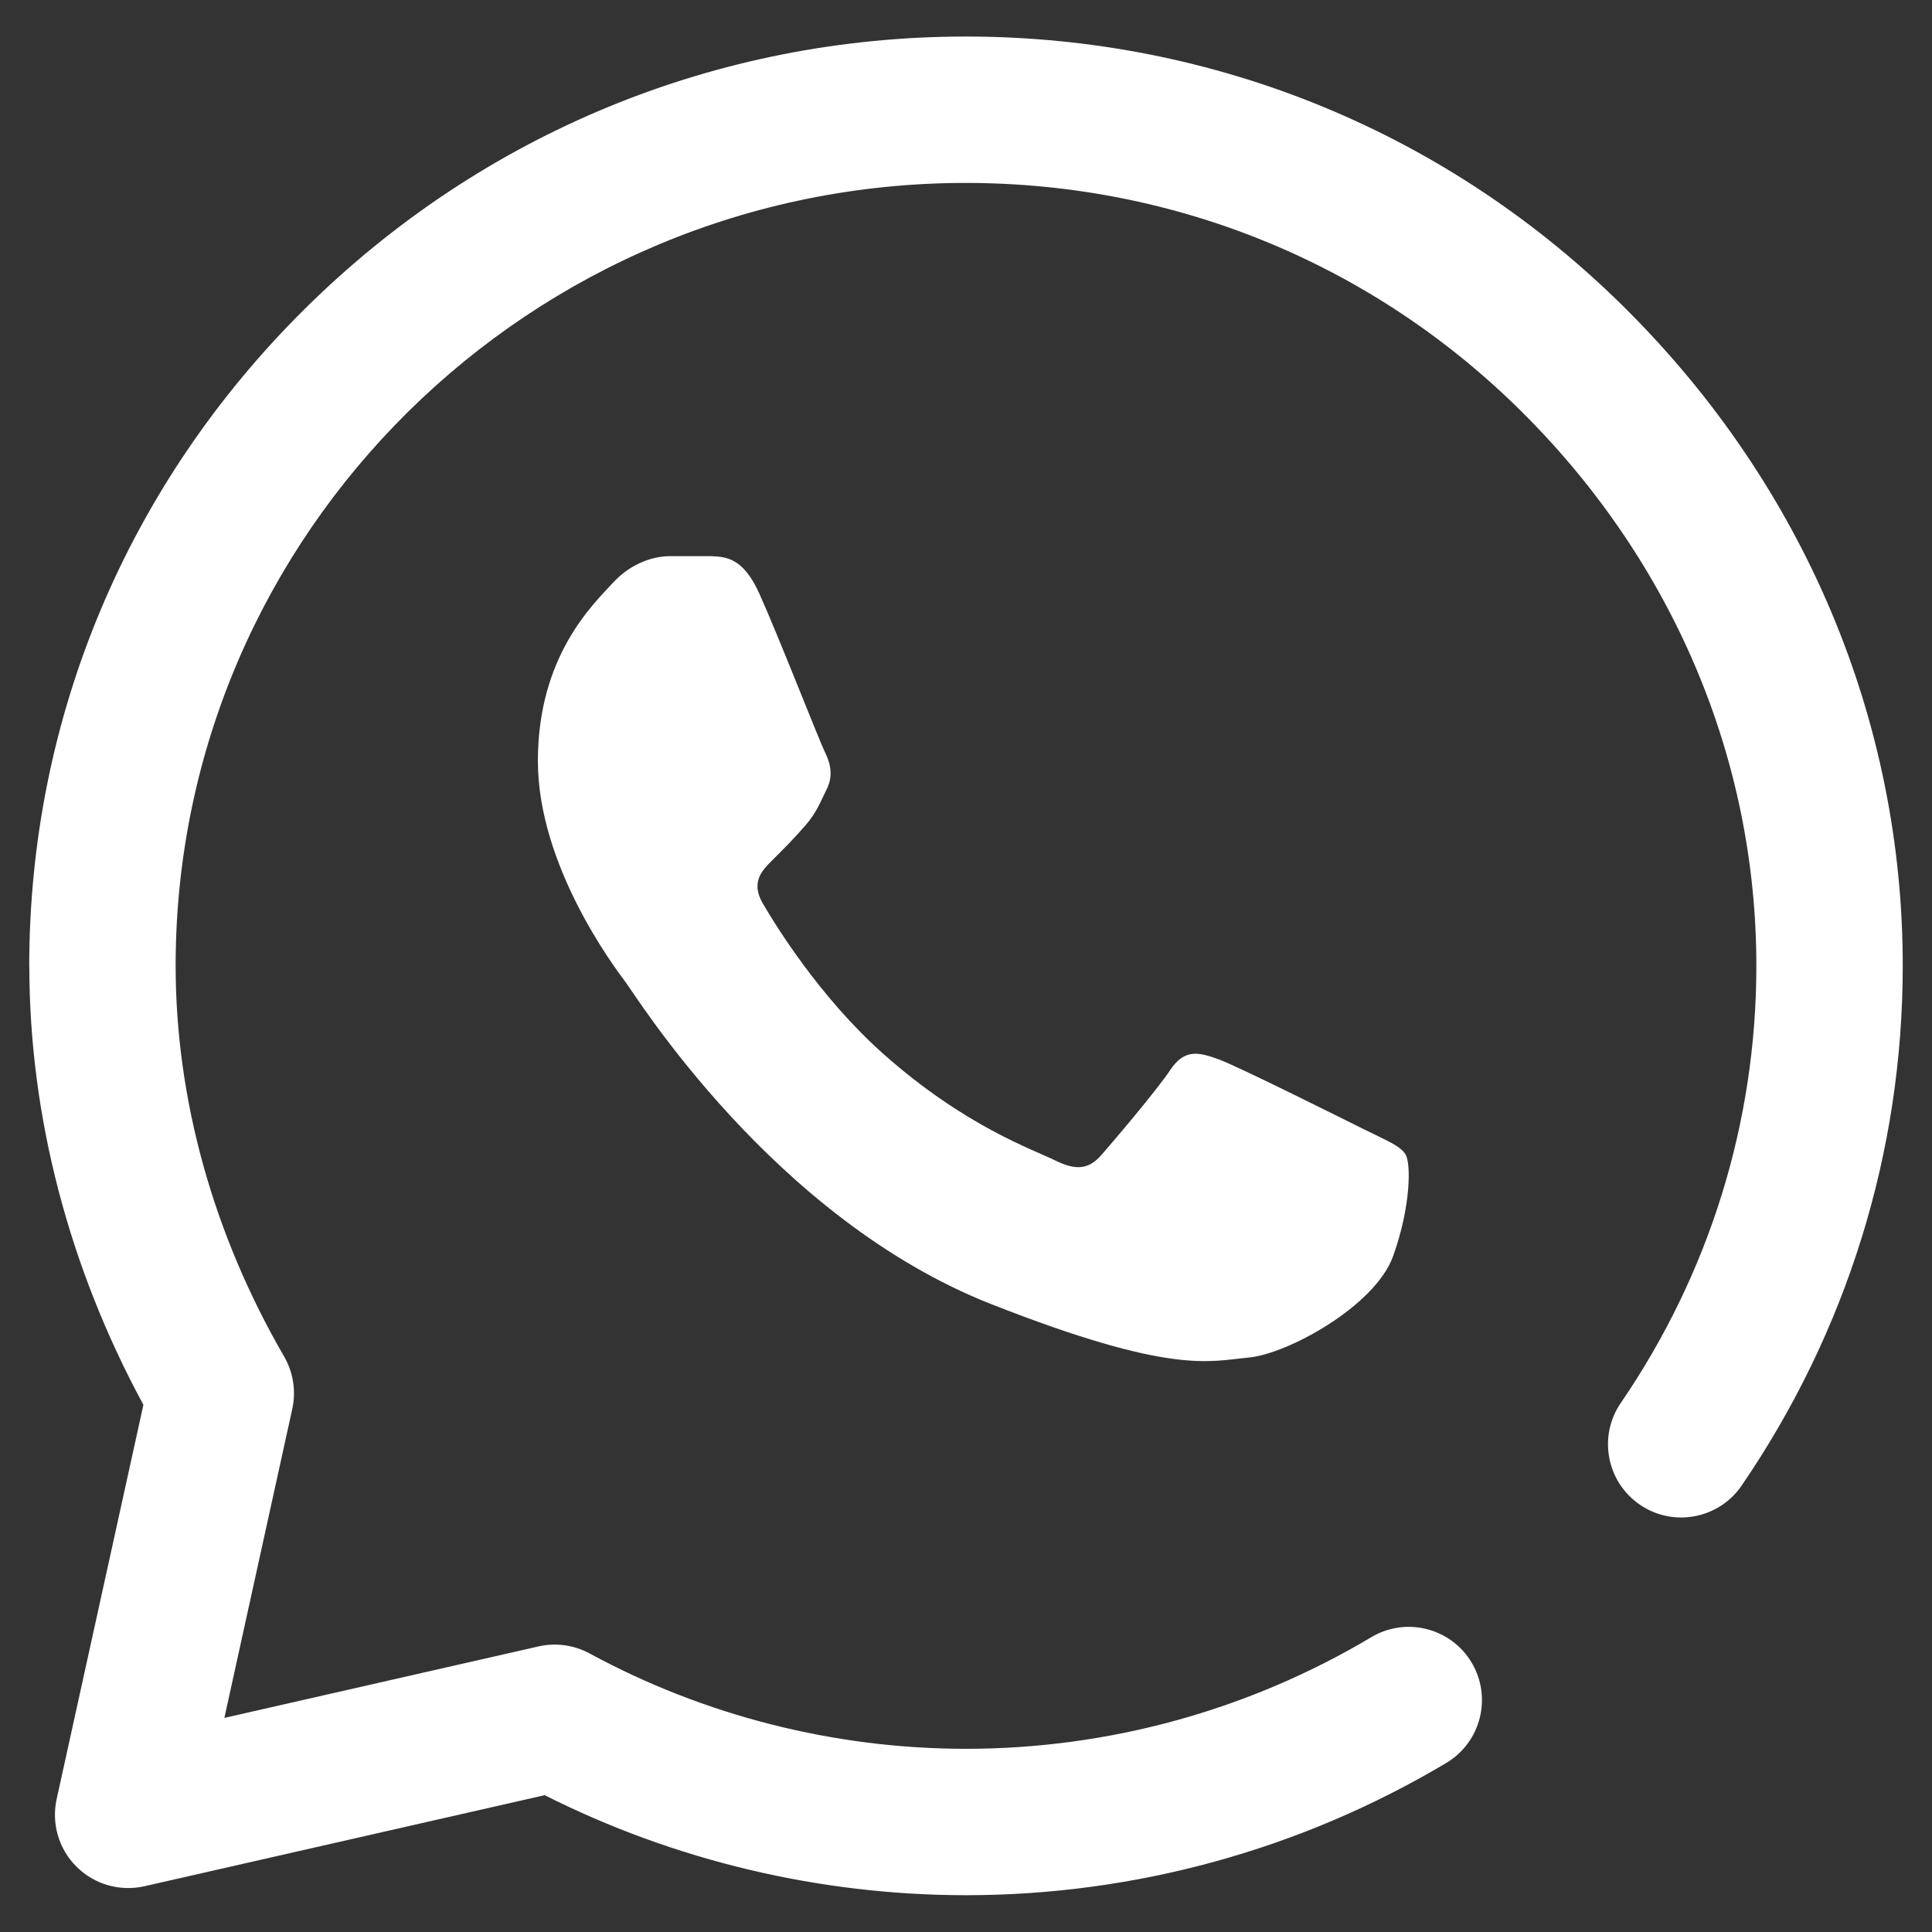 <svg width="22" height="22" viewBox="0 0 22 22" fill="none" xmlns="http://www.w3.org/2000/svg">
<rect x="0" y="0" width="22" height="22" fill="#333333" stroke="none"/>
<g clip-path="url(#clip0)">
<path d="M11 21.581H10.996C9.331 21.58 7.681 21.187 6.202 20.442L1.644 21.479C1.365 21.542 1.074 21.458 0.872 21.257C0.669 21.056 0.584 20.765 0.645 20.487L1.633 15.997C0.784 14.43 0.336 12.713 0.334 11.011C0.333 11.005 0.333 10.999 0.333 10.994C0.335 8.173 1.45 5.517 3.474 3.514C5.493 1.516 8.166 0.416 11 0.416C13.84 0.417 16.508 1.519 18.514 3.517C20.548 5.543 21.668 8.202 21.667 11.002C21.666 13.119 21.031 15.164 19.832 16.917C19.572 17.297 19.053 17.394 18.673 17.134C18.294 16.874 18.196 16.356 18.456 15.976C19.465 14.501 19.999 12.781 20 11.002C20.001 8.648 19.055 6.409 17.338 4.698C15.646 3.012 13.395 2.084 10.999 2.083C6.044 2.083 2.01 6.072 2 10.979C2 10.984 2 10.989 2 10.995C2 12.514 2.427 14.053 3.236 15.448C3.34 15.629 3.373 15.842 3.328 16.045L2.555 19.562L6.132 18.748C6.329 18.703 6.536 18.732 6.714 18.828C8.021 19.538 9.502 19.913 10.996 19.914H11C12.625 19.914 14.221 19.474 15.615 18.643C16.01 18.407 16.522 18.537 16.758 18.932C16.993 19.328 16.864 19.839 16.469 20.075C14.816 21.06 12.925 21.581 11 21.581H11ZM8.646 6.758C8.464 6.354 8.271 6.34 8.097 6.333H7.63C7.467 6.333 7.203 6.394 6.979 6.637C6.756 6.88 6.125 7.468 6.125 8.665C6.125 9.861 7 11.018 7.121 11.18C7.244 11.342 8.809 13.876 11.289 14.851C13.35 15.661 13.77 15.499 14.217 15.459C14.664 15.418 15.661 14.871 15.864 14.303C16.067 13.735 16.067 13.248 16.006 13.147C15.945 13.046 15.783 12.985 15.539 12.863C15.294 12.742 14.099 12.143 13.875 12.062C13.651 11.981 13.489 11.94 13.326 12.184C13.163 12.427 12.684 12.989 12.542 13.152C12.399 13.314 12.257 13.334 12.013 13.213C11.769 13.091 10.991 12.829 10.059 12.001C9.334 11.356 8.83 10.534 8.688 10.291C8.546 10.048 8.673 9.916 8.795 9.795C8.905 9.686 9.053 9.537 9.175 9.395C9.297 9.253 9.332 9.152 9.413 8.989C9.494 8.827 9.453 8.685 9.393 8.563C9.332 8.442 8.863 7.239 8.646 6.758" fill="white"/>
</g>
<defs>
<clipPath id="clip0">
<rect width="21.333" height="21.333" fill="white" transform="translate(0.333 0.333)"/>
</clipPath>
</defs>
</svg>
